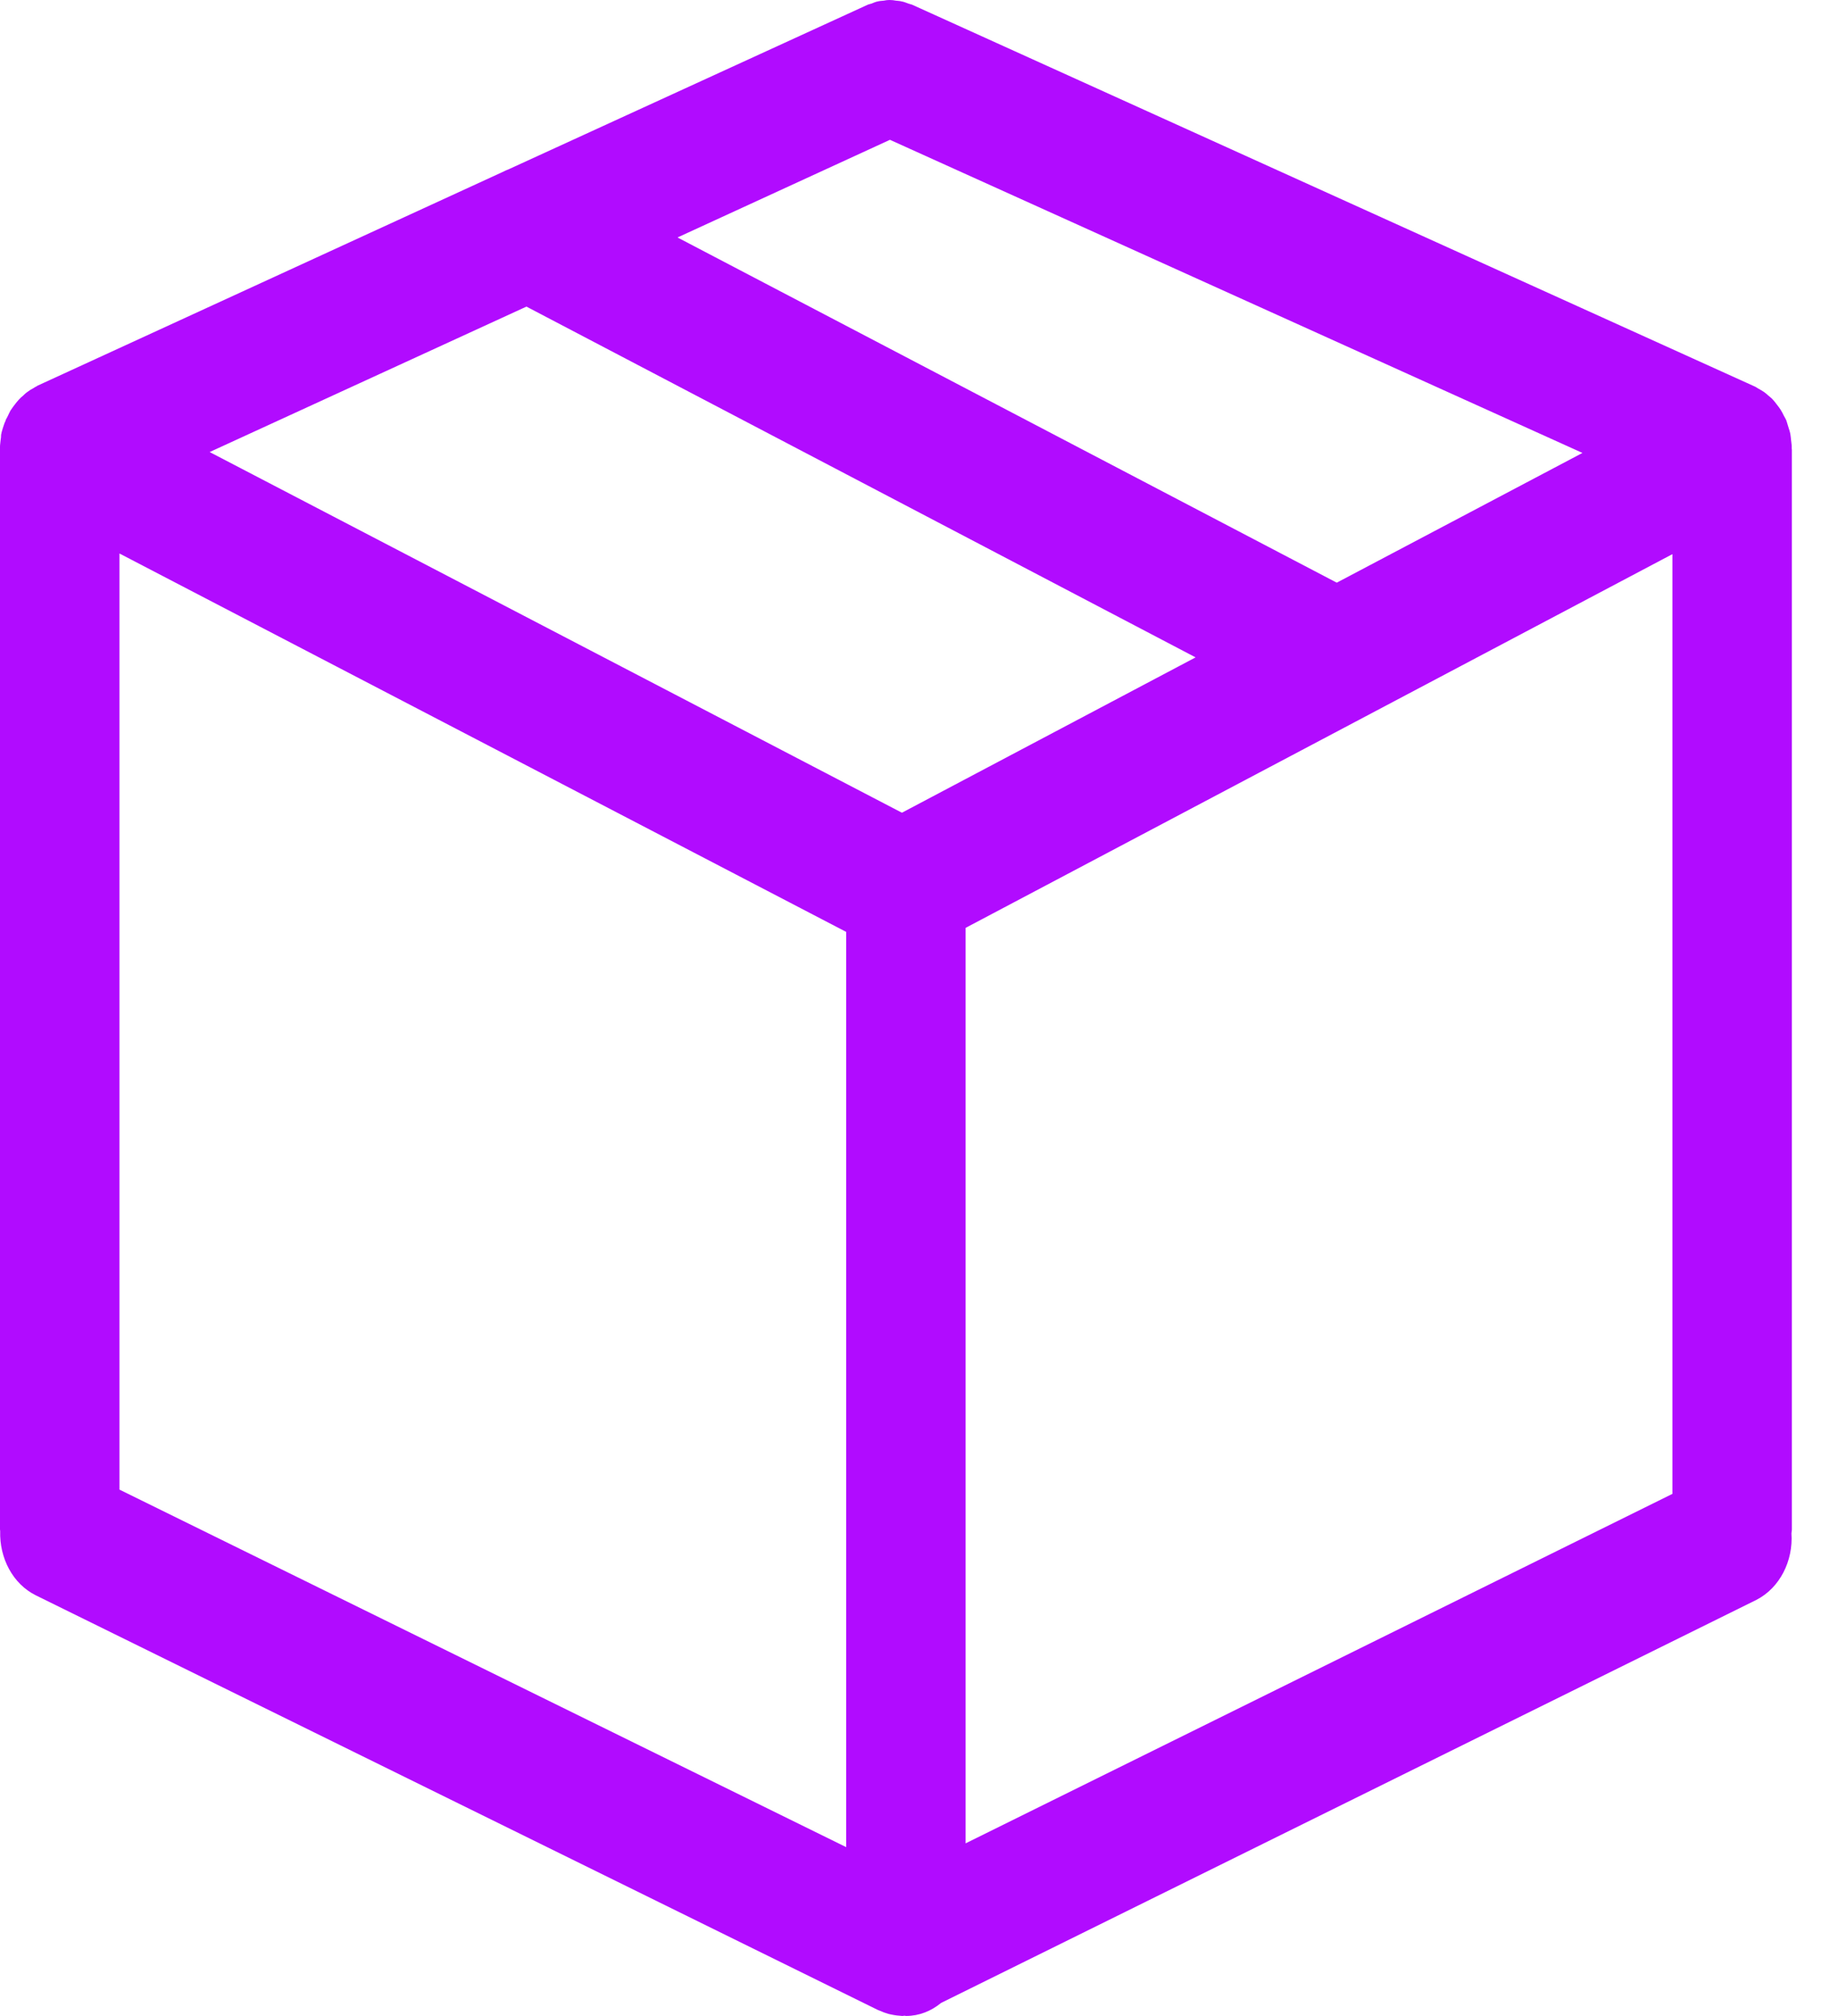 <svg width="31" height="34" viewBox="0 0 31 34" fill="none" xmlns="http://www.w3.org/2000/svg">
<path d="M30.215 25.861C30.215 25.839 30.222 25.82 30.222 25.793V7.59C30.222 7.582 30.222 7.574 30.219 7.567C30.219 7.556 30.219 7.54 30.219 7.529C30.219 7.495 30.212 7.461 30.209 7.427C30.205 7.389 30.202 7.351 30.195 7.313C30.189 7.283 30.179 7.253 30.169 7.222C30.155 7.181 30.145 7.139 30.132 7.101C30.128 7.094 30.128 7.09 30.125 7.082C30.115 7.06 30.101 7.037 30.088 7.014C30.071 6.976 30.051 6.942 30.031 6.908C30.011 6.878 29.991 6.851 29.97 6.825C29.95 6.798 29.927 6.768 29.903 6.742C29.88 6.715 29.849 6.692 29.823 6.67C29.799 6.647 29.776 6.628 29.749 6.609C29.715 6.587 29.682 6.568 29.648 6.549C29.628 6.537 29.608 6.522 29.588 6.515L15.383 0.079C15.363 0.072 15.343 0.068 15.323 0.061C15.282 0.045 15.242 0.03 15.202 0.023C15.172 0.015 15.141 0.015 15.111 0.011C15.074 0.004 15.041 0 15.004 0C14.97 0 14.937 0.004 14.906 0.011C14.873 0.015 14.842 0.015 14.809 0.023C14.772 0.03 14.735 0.045 14.698 0.061C14.675 0.068 14.651 0.072 14.628 0.083L8.59 2.85C8.55 2.866 8.509 2.884 8.472 2.903L0.628 6.507C0.625 6.507 0.625 6.511 0.625 6.511C0.601 6.522 0.578 6.537 0.554 6.552C0.524 6.568 0.497 6.583 0.47 6.605C0.463 6.609 0.457 6.613 0.447 6.621C0.426 6.636 0.41 6.655 0.393 6.67C0.366 6.692 0.339 6.715 0.316 6.742C0.292 6.768 0.269 6.798 0.248 6.825C0.228 6.851 0.208 6.878 0.188 6.908C0.185 6.916 0.178 6.92 0.175 6.927C0.161 6.95 0.151 6.98 0.138 7.003C0.134 7.007 0.134 7.014 0.131 7.018C0.121 7.041 0.107 7.06 0.097 7.082C0.094 7.086 0.094 7.094 0.094 7.098C0.077 7.128 0.067 7.162 0.057 7.192C0.054 7.204 0.05 7.215 0.047 7.222C0.04 7.253 0.027 7.283 0.024 7.31C0.024 7.313 0.02 7.317 0.02 7.325C0.017 7.34 0.017 7.359 0.017 7.374C0.013 7.393 0.013 7.408 0.01 7.427C0.007 7.465 0 7.499 0 7.533C0 7.54 0 7.548 0 7.556V7.559V25.793C0 25.805 0.003 25.812 0.003 25.824C-0.01 26.278 0.215 26.713 0.604 26.906L14.812 33.902C14.819 33.905 14.826 33.905 14.832 33.909C14.883 33.932 14.933 33.951 14.987 33.966C15.004 33.97 15.02 33.974 15.037 33.977C15.094 33.989 15.155 33.996 15.215 34C15.215 34 15.215 34 15.219 34C15.219 34 15.219 34 15.222 34C15.232 34 15.245 33.996 15.255 33.996C15.266 33.996 15.272 34 15.282 34C15.504 34 15.706 33.917 15.873 33.78L29.625 26.982C30.021 26.778 30.246 26.323 30.215 25.861ZM8.879 5.171L20.165 11.087L15.212 13.707L3.536 7.624L8.879 5.171ZM15.01 2.358L26.69 7.639L22.546 9.827L11.427 4.005L15.01 2.358ZM2.015 9.335L14.272 15.717V31.153L2.015 25.123V9.335ZM16.286 15.649L28.207 9.346V25.195L16.286 31.089V15.649Z" fill="#B10BFF"/>
</svg>
